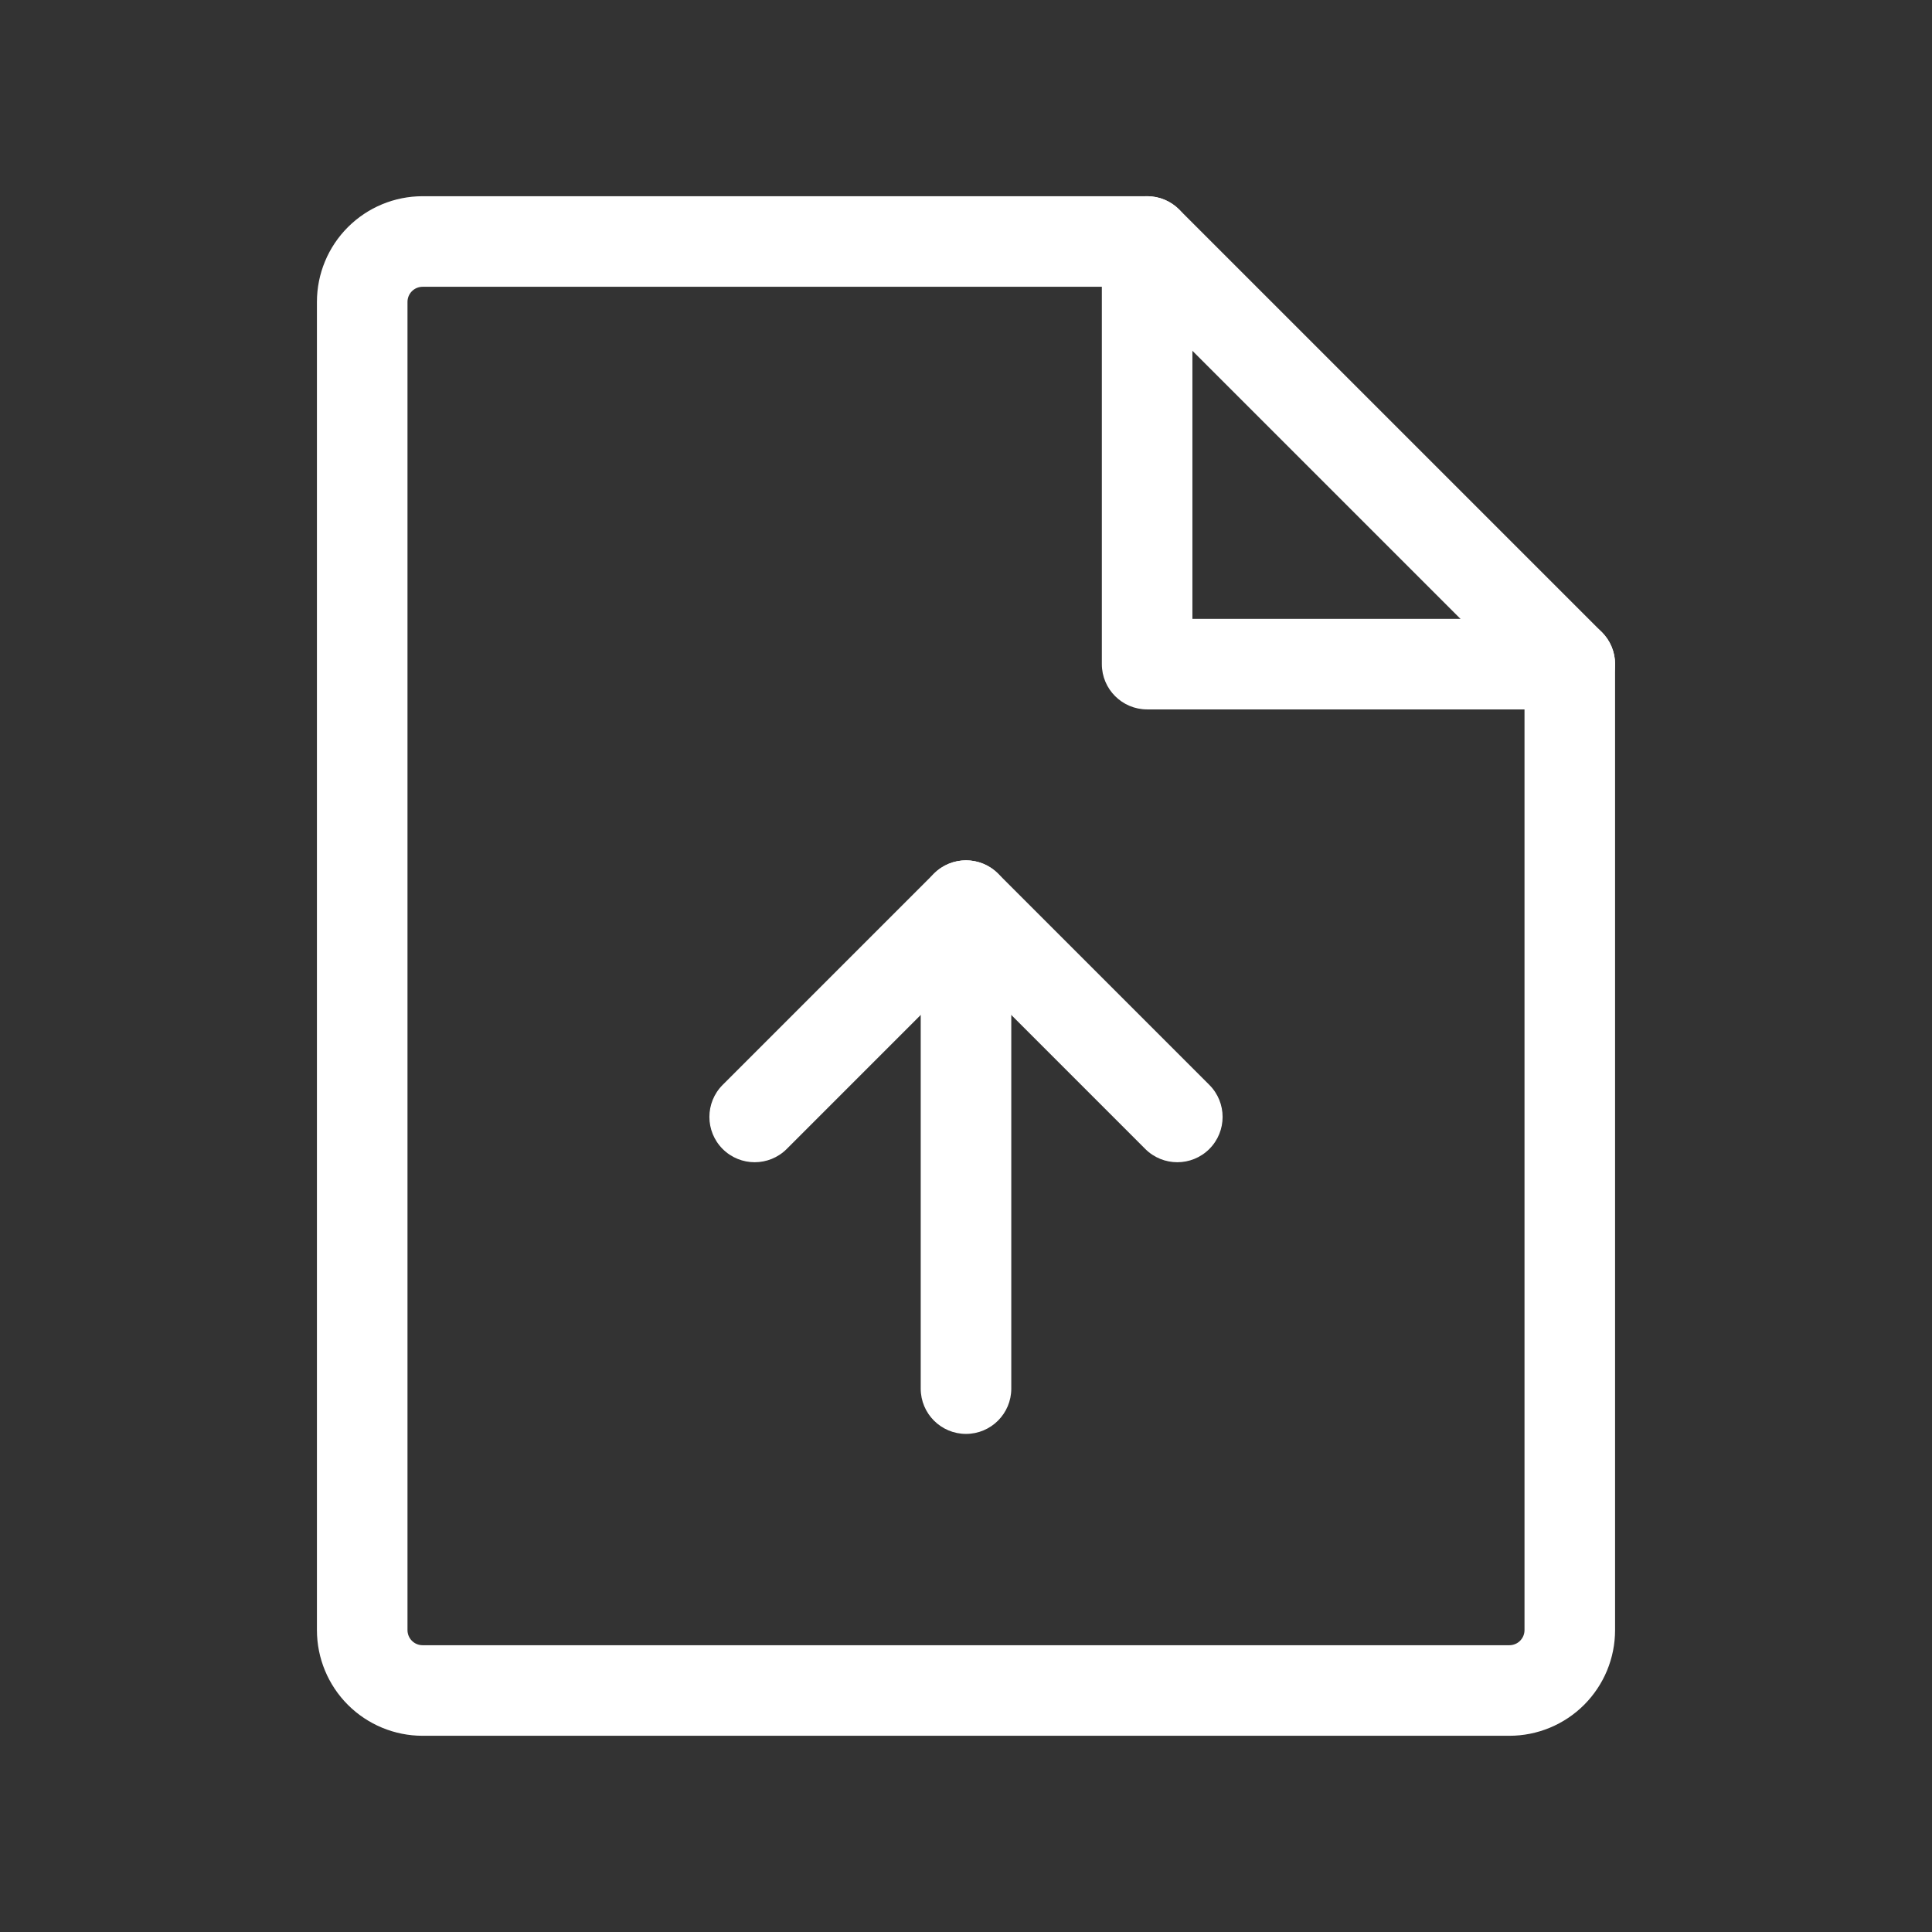 <svg width="48" height="48" viewBox="0 0 48 48" fill="none" xmlns="http://www.w3.org/2000/svg">
    <rect x="0" y="0" width="48" height="48" fill="#333333" stroke="none"/>
    <path fill-rule="evenodd" clip-rule="evenodd" d="M10.499 7.125C10.4 7.125 10.304 7.165 10.234 7.235C10.164 7.305 10.124 7.401 10.124 7.5V40.5C10.124 40.599 10.164 40.695 10.234 40.765C10.304 40.836 10.4 40.875 10.499 40.875H37.501C37.55 40.875 37.599 40.865 37.644 40.846C37.69 40.828 37.731 40.8 37.766 40.765C37.8 40.73 37.828 40.689 37.847 40.644C37.866 40.598 37.876 40.549 37.876 40.5V16.966L28.035 7.125H10.499ZM8.643 5.644C9.135 5.152 9.803 4.875 10.499 4.875H28.5C28.799 4.875 29.085 4.994 29.296 5.205L39.796 15.704C40.007 15.915 40.126 16.202 40.126 16.5V40.5C40.126 40.845 40.058 41.186 39.926 41.505C39.794 41.823 39.6 42.112 39.357 42.356C39.113 42.6 38.824 42.793 38.505 42.925C38.187 43.057 37.845 43.125 37.501 43.125H10.499C9.803 43.125 9.135 42.848 8.643 42.356C8.151 41.864 7.874 41.196 7.874 40.5V7.5C7.874 6.804 8.151 6.136 8.643 5.644Z" fill="#fff"/>
    <path fill-rule="evenodd" clip-rule="evenodd" d="M28.5 4.875C29.121 4.875 29.625 5.379 29.625 6V15.375H39.002C39.623 15.375 40.127 15.879 40.127 16.5C40.127 17.121 39.623 17.625 39.002 17.625H28.5C27.879 17.625 27.375 17.121 27.375 16.5V6C27.375 5.379 27.879 4.875 28.5 4.875Z" fill="#fff"/>
    <path fill-rule="evenodd" clip-rule="evenodd" d="M23.204 21.704C23.644 21.265 24.356 21.265 24.796 21.704L30.046 26.954C30.485 27.394 30.485 28.106 30.046 28.546C29.606 28.985 28.894 28.985 28.454 28.546L24 24.091L19.546 28.546C19.106 28.985 18.394 28.985 17.954 28.546C17.515 28.106 17.515 27.394 17.954 26.954L23.204 21.704Z" fill="#fff"/>
    <path fill-rule="evenodd" clip-rule="evenodd" d="M24 21.375C24.621 21.375 25.125 21.879 25.125 22.5V34.5C25.125 35.121 24.621 35.625 24 35.625C23.379 35.625 22.875 35.121 22.875 34.5V22.5C22.875 21.879 23.379 21.375 24 21.375Z" fill="#fff"/>
</svg>

